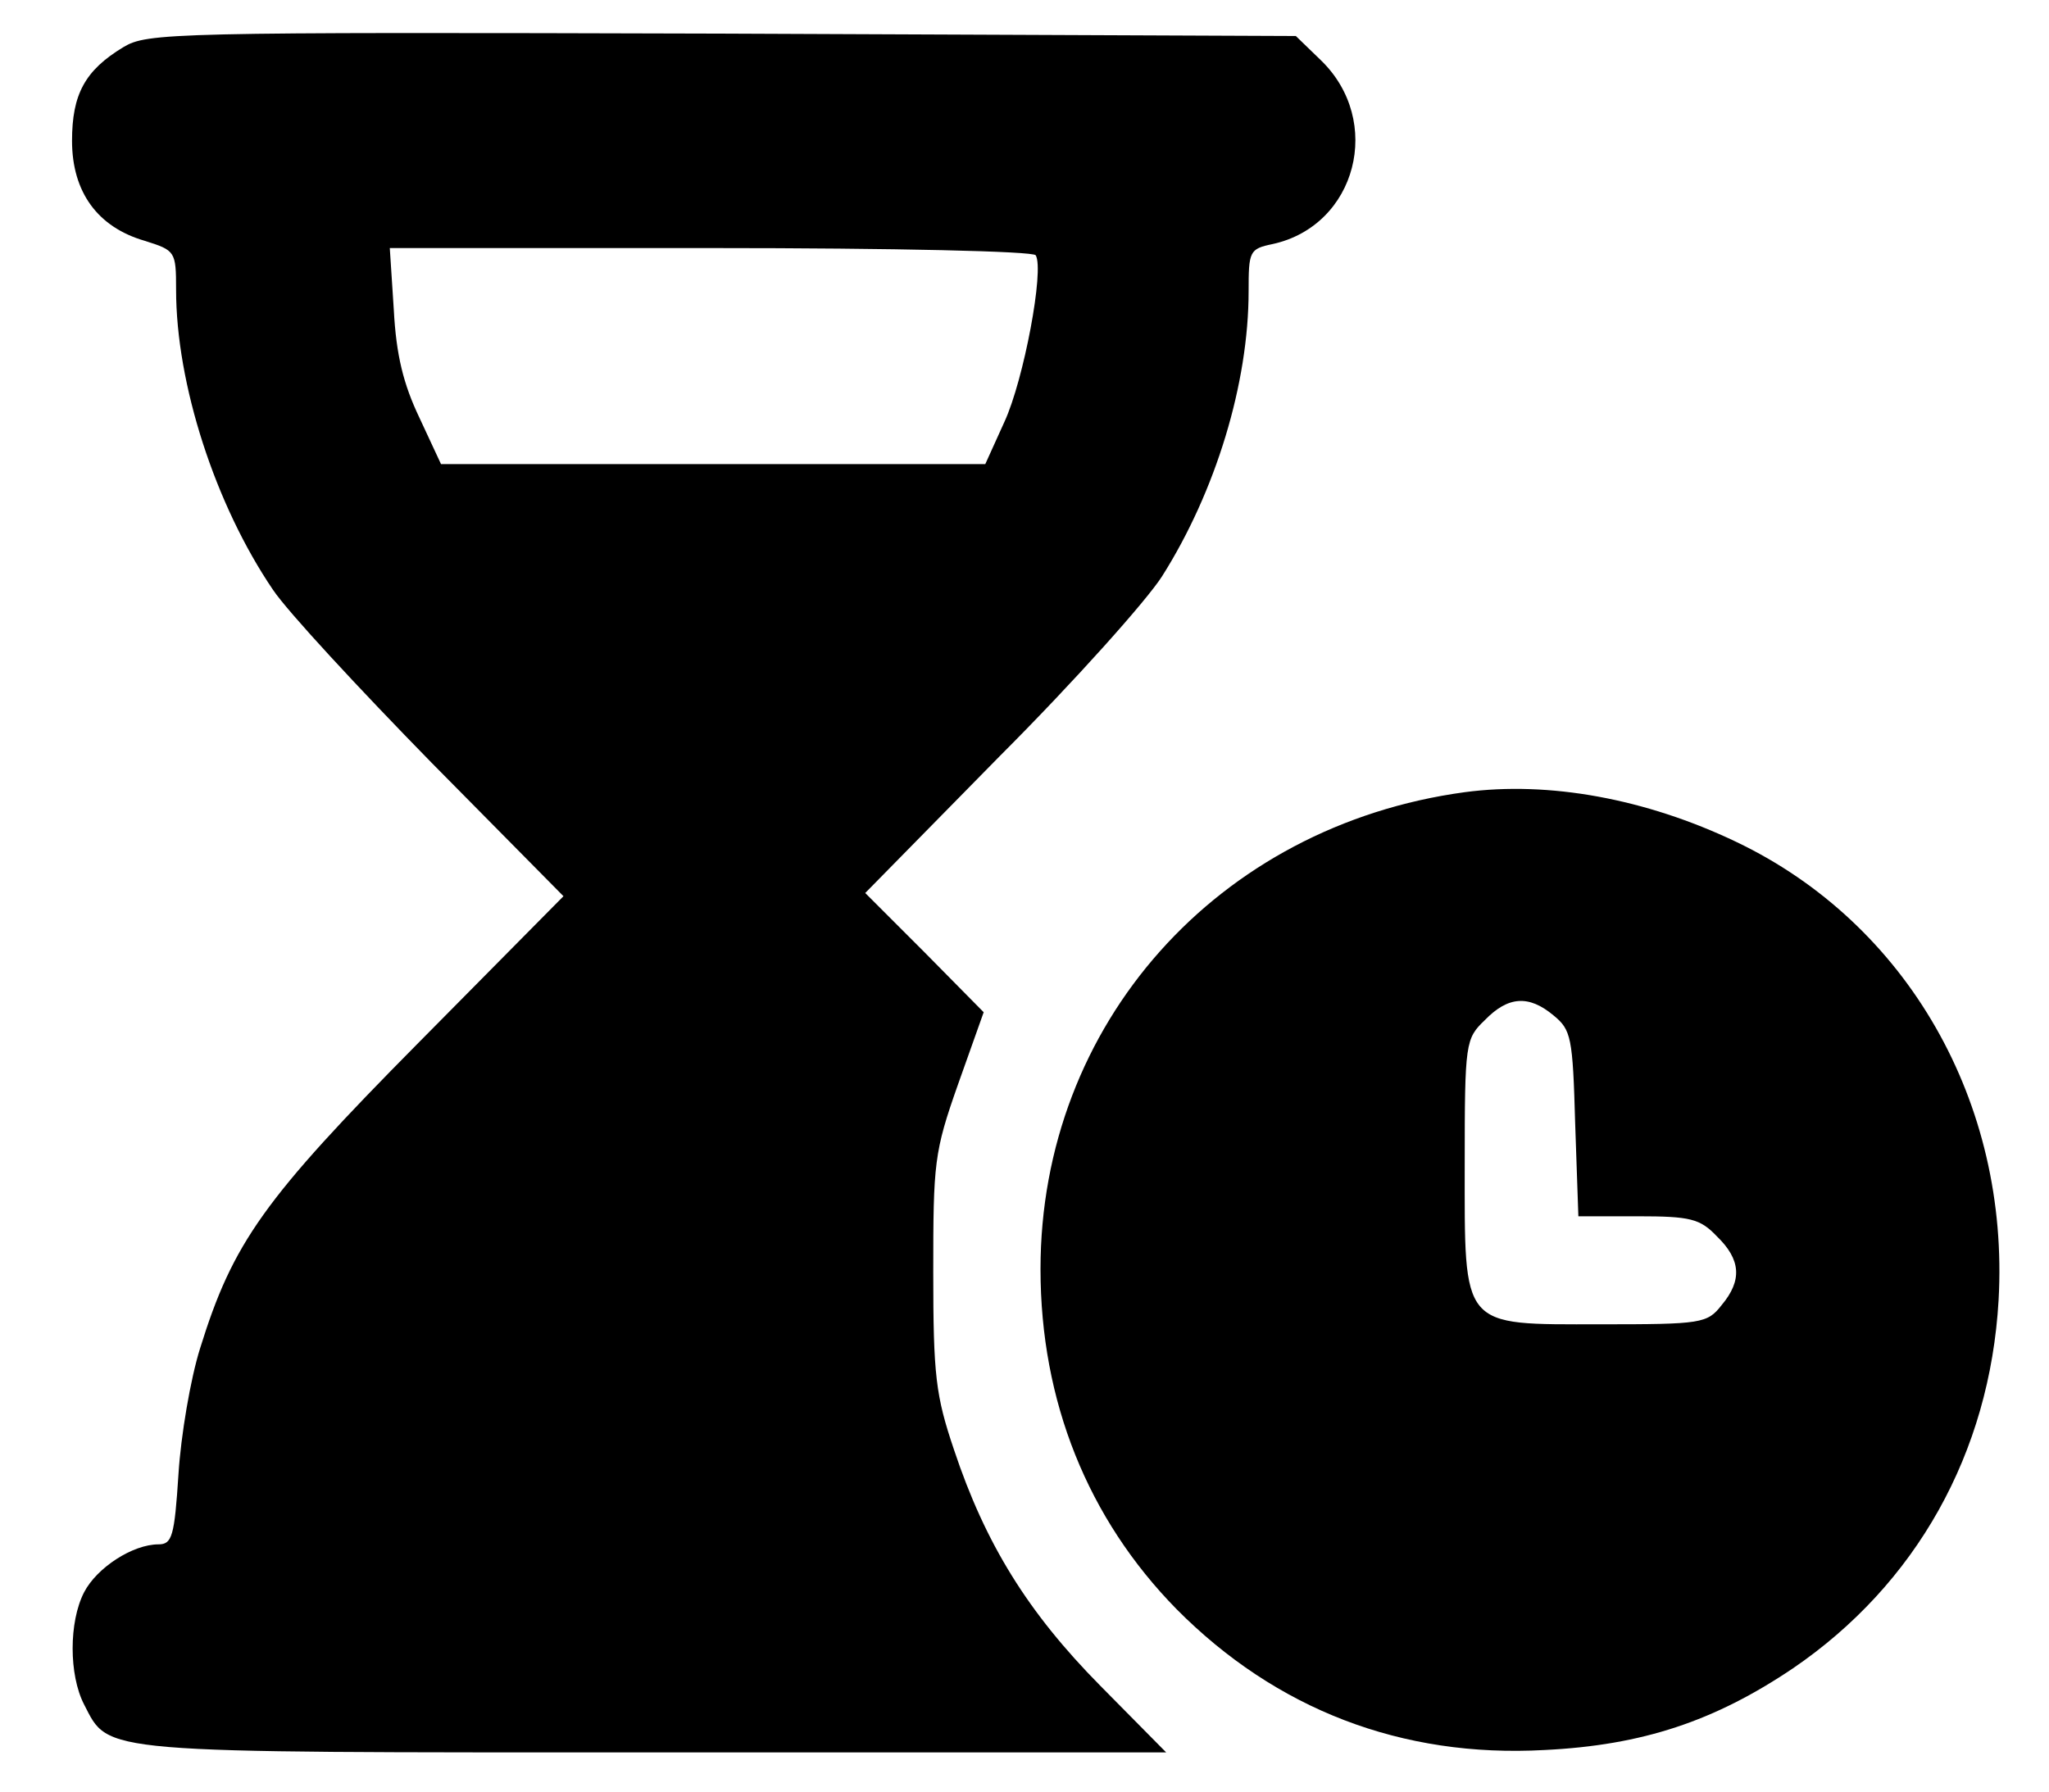 <?xml version="1.0" standalone="no"?>
<!DOCTYPE svg PUBLIC "-//W3C//DTD SVG 20010904//EN"
 "http://www.w3.org/TR/2001/REC-SVG-20010904/DTD/svg10.dtd">
<svg version="1.0" xmlns="http://www.w3.org/2000/svg"
 width="256pt" height="224pt" viewBox="0 0 256 224"
 preserveAspectRatio="xMidYMid meet">

<g transform="translate(0,224) scale(0.1,-0.1)"
fill="#000000" stroke="none">
<path d="M154 2181 c-48 -29 -64 -59 -64 -117 0 -64 32 -108 91 -125 38 -12
39 -13 39 -61 0 -118 49 -269 121 -375 18 -27 107 -123 198 -216 l165 -167
-181 -183 c-194 -196 -232 -250 -273 -382 -12 -38 -24 -109 -27 -157 -5 -78
-8 -88 -25 -88 -32 0 -77 -29 -93 -60 -19 -37 -19 -103 0 -140 32 -62 12 -60
713 -60 l639 0 -82 83 c-91 92 -144 178 -183 295 -23 68 -26 93 -26 222 0 137
1 150 31 235 l32 90 -74 75 -74 74 168 171 c93 93 184 195 203 225 67 106 108
241 108 356 0 50 1 53 30 59 105 23 139 154 60 230 l-31 30 -717 3 c-692 2
-718 1 -748 -17z m1140 -260 c11 -18 -15 -156 -39 -208 l-24 -53 -340 0 -340
0 -27 58 c-20 42 -29 78 -32 135 l-5 77 401 0 c232 0 403 -4 406 -9z"/>
<path d="M1830 1250 c-309 -42 -530 -290 -530 -596 0 -165 59 -312 170 -425
124 -125 281 -186 460 -176 122 6 212 36 310 102 154 105 246 269 257 460 14
247 -114 471 -328 573 -113 54 -234 76 -339 62z m111 -279 c22 -18 24 -27 27
-135 l4 -116 74 0 c66 0 78 -3 99 -25 30 -29 32 -55 6 -86 -18 -23 -25 -24
-151 -24 -176 0 -170 -7 -170 202 0 150 1 155 25 178 29 30 55 32 86 6z"/>
</g>
</svg>
